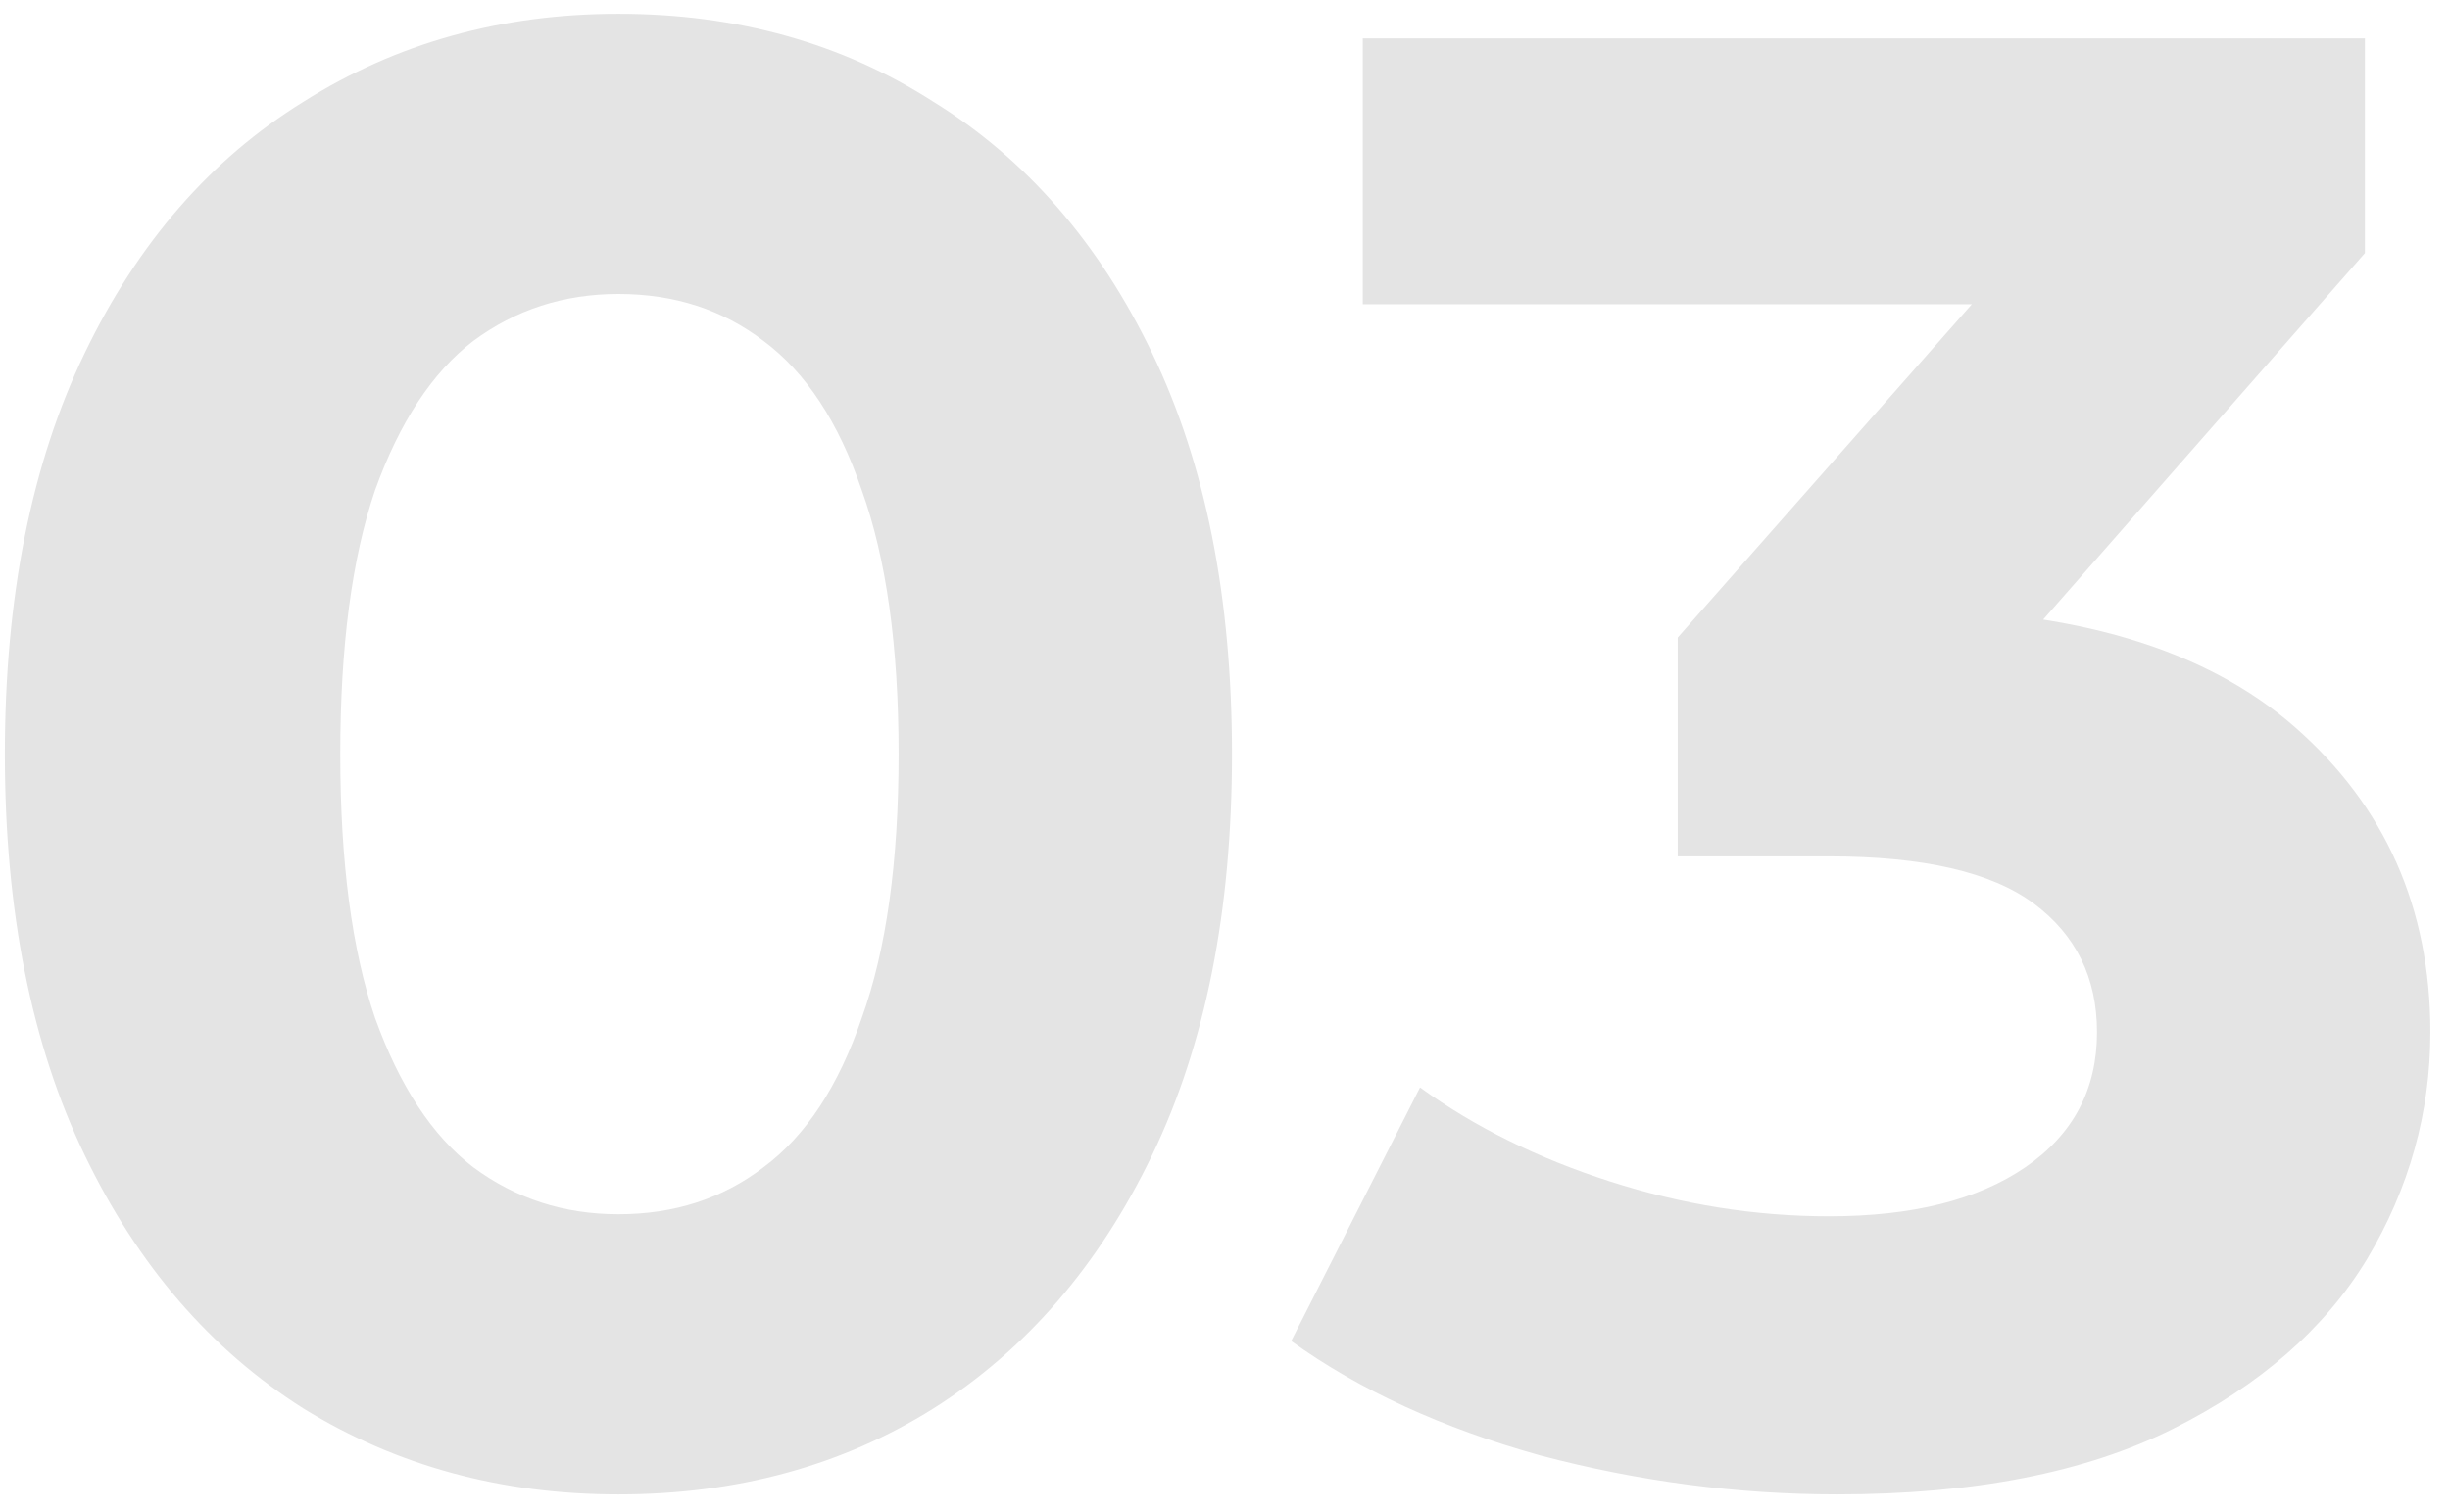 <svg width="115" height="71" viewBox="0 0 115 71" fill="none" xmlns="http://www.w3.org/2000/svg">
<path d="M29.028 70.152C23.524 70.152 18.596 68.808 14.244 66.12C9.892 63.368 6.468 59.4 3.972 54.216C1.476 49.032 0.228 42.76 0.228 35.4C0.228 28.04 1.476 21.768 3.972 16.584C6.468 11.4 9.892 7.464 14.244 4.776C18.596 2.024 23.524 0.648 29.028 0.648C34.596 0.648 39.524 2.024 43.812 4.776C48.164 7.464 51.588 11.4 54.084 16.584C56.58 21.768 57.828 28.04 57.828 35.4C57.828 42.76 56.58 49.032 54.084 54.216C51.588 59.4 48.164 63.368 43.812 66.12C39.524 68.808 34.596 70.152 29.028 70.152ZM29.028 57C31.652 57 33.924 56.264 35.844 54.792C37.828 53.32 39.364 50.984 40.452 47.784C41.604 44.584 42.18 40.456 42.18 35.4C42.18 30.344 41.604 26.216 40.452 23.016C39.364 19.816 37.828 17.48 35.844 16.008C33.924 14.536 31.652 13.8 29.028 13.8C26.468 13.8 24.196 14.536 22.212 16.008C20.292 17.48 18.756 19.816 17.604 23.016C16.516 26.216 15.972 30.344 15.972 35.4C15.972 40.456 16.516 44.584 17.604 47.784C18.756 50.984 20.292 53.32 22.212 54.792C24.196 56.264 26.468 57 29.028 57ZM86.239 70.152C81.567 70.152 76.927 69.544 72.319 68.328C67.711 67.048 63.807 65.256 60.607 62.952L66.655 51.048C69.215 52.904 72.191 54.376 75.583 55.464C78.975 56.552 82.399 57.096 85.855 57.096C89.759 57.096 92.831 56.328 95.071 54.792C97.311 53.256 98.431 51.144 98.431 48.456C98.431 45.896 97.439 43.88 95.455 42.408C93.471 40.936 90.271 40.2 85.855 40.2H78.751V29.928L97.471 8.712L99.199 14.28H63.967V1.8H111.007V11.88L92.383 33.096L84.511 28.584H89.023C97.279 28.584 103.519 30.44 107.743 34.152C111.967 37.864 114.079 42.632 114.079 48.456C114.079 52.232 113.087 55.784 111.103 59.112C109.119 62.376 106.079 65.032 101.983 67.08C97.887 69.128 92.639 70.152 86.239 70.152Z" fill="#E4E4E4"/>
</svg>
